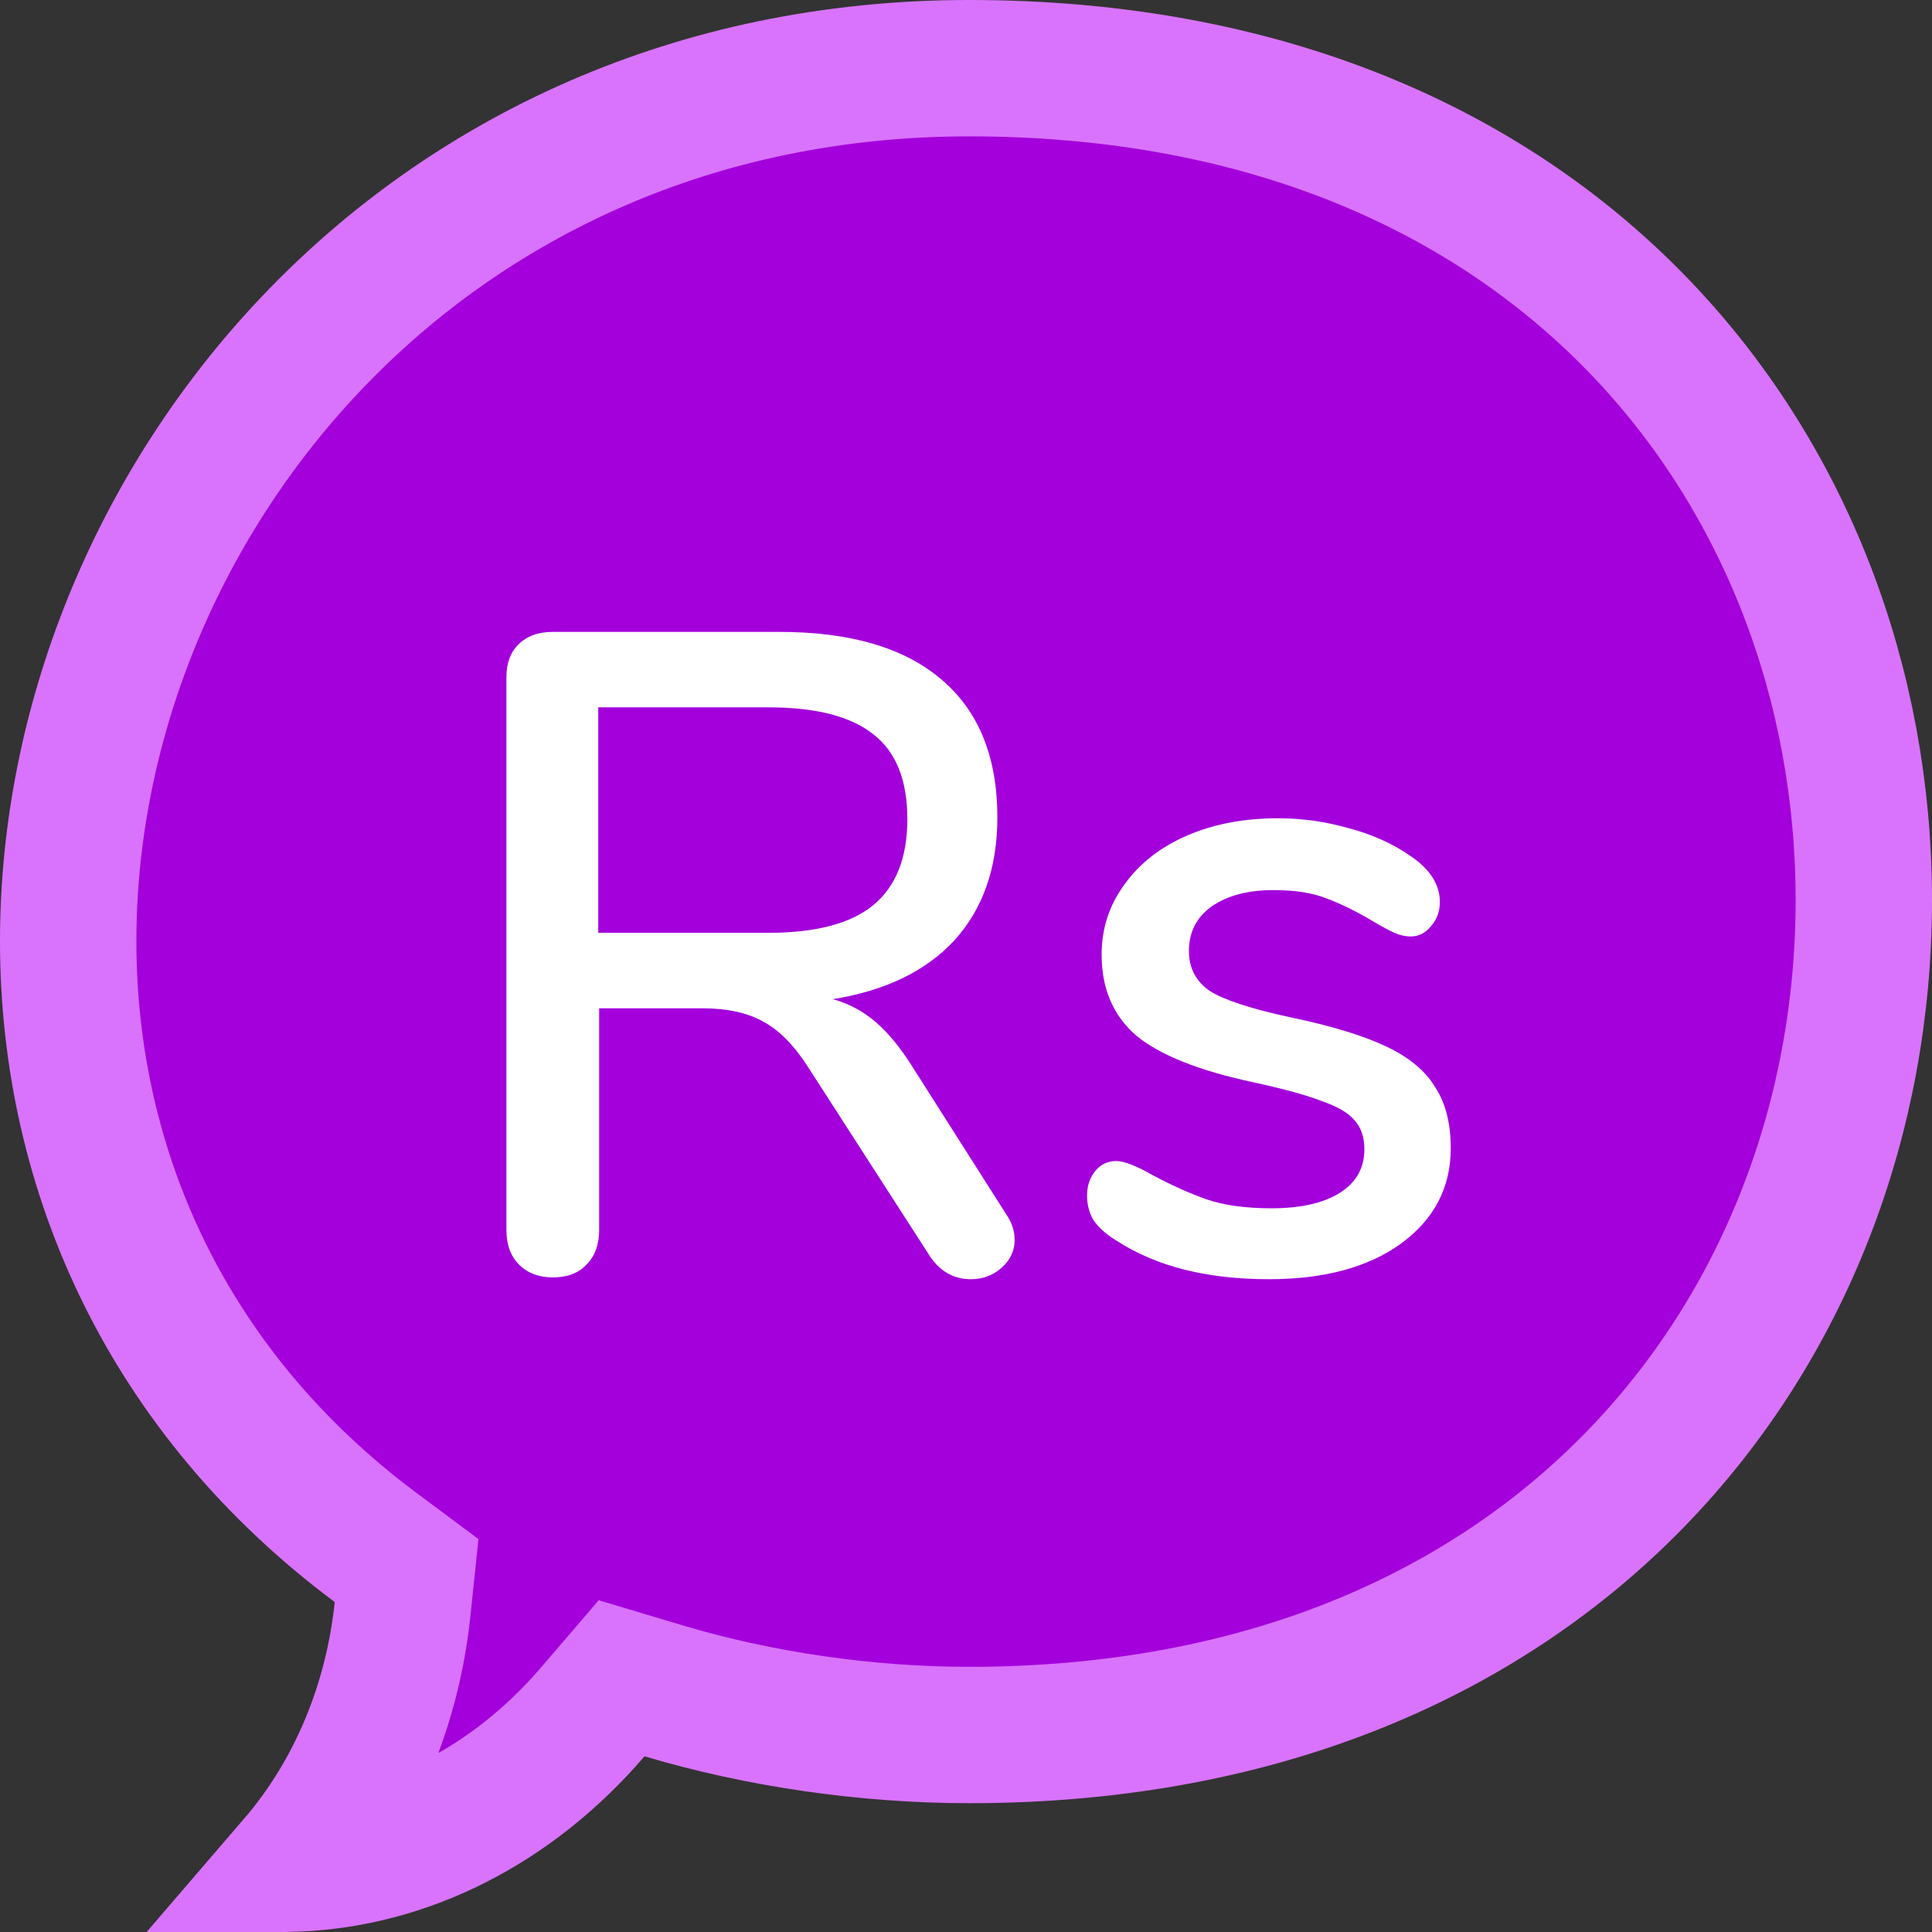 <svg width="85" height="85" viewBox="0 0 85 85" fill="none" xmlns="http://www.w3.org/2000/svg">
<rect x="0" y="0" width="85" height="85" fill="#333333" stroke="none"/>
<path d="M26.08 75.315C22.508 79.476 17.824 81.803 13.001 81.988C15.658 78.9 17.273 74.974 17.711 70.796L17.889 69.098L16.52 68.078C7.468 61.331 3 51.616 3 41.405C3 22.384 18.413 3 42.644 3C55.695 3 65.483 7.525 72.01 14.243C78.566 20.99 82 30.122 82 39.606C82 49.153 78.529 58.316 71.952 65.079C65.403 71.814 55.614 76.333 42.644 76.333C38.127 76.333 33.404 75.646 29.214 74.395L27.348 73.837L26.08 75.315Z" fill="#A300DC" stroke="#D973FD" stroke-width="6"/>
<path d="M44.28 53.44C44.52 53.787 44.64 54.16 44.64 54.56C44.64 55.04 44.44 55.453 44.04 55.8C43.667 56.12 43.227 56.28 42.72 56.28C41.973 56.28 41.373 55.947 40.92 55.28L35.56 46.96C34.947 46 34.293 45.333 33.6 44.96C32.907 44.56 32 44.36 30.88 44.36H26.36V54.12C26.36 54.76 26.173 55.267 25.8 55.64C25.453 56.013 24.96 56.2 24.32 56.2C23.707 56.2 23.213 56.013 22.84 55.64C22.467 55.267 22.28 54.76 22.28 54.12V29.8C22.28 29.187 22.453 28.707 22.8 28.36C23.173 27.987 23.68 27.8 24.32 27.8H34.28C37.4 27.8 39.773 28.493 41.4 29.88C43.053 31.267 43.88 33.293 43.88 35.96C43.88 38.173 43.253 39.973 42 41.36C40.747 42.72 38.96 43.587 36.64 43.96C37.333 44.147 37.96 44.48 38.52 44.96C39.08 45.44 39.627 46.107 40.16 46.96L44.28 53.44ZM33.8 41.04C35.88 41.04 37.413 40.64 38.4 39.84C39.413 39.013 39.92 37.747 39.92 36.04C39.92 34.333 39.427 33.093 38.44 32.32C37.453 31.52 35.907 31.12 33.8 31.12H26.32V41.04H33.8ZM55.827 56.28C53.107 56.28 50.88 55.72 49.147 54.6C48.667 54.307 48.32 54 48.107 53.68C47.92 53.36 47.827 53 47.827 52.6C47.827 52.173 47.947 51.813 48.187 51.52C48.427 51.227 48.733 51.08 49.107 51.08C49.453 51.08 50 51.293 50.747 51.72C51.547 52.147 52.32 52.493 53.067 52.76C53.84 53.027 54.8 53.16 55.947 53.16C57.227 53.16 58.227 52.933 58.947 52.48C59.667 52.027 60.027 51.387 60.027 50.56C60.027 50.027 59.88 49.6 59.587 49.28C59.32 48.96 58.84 48.68 58.147 48.44C57.453 48.173 56.427 47.893 55.067 47.6C52.72 47.093 51.027 46.413 49.987 45.56C48.973 44.68 48.467 43.493 48.467 42C48.467 40.853 48.8 39.827 49.467 38.92C50.133 37.987 51.053 37.267 52.227 36.76C53.4 36.253 54.733 36 56.227 36C57.293 36 58.333 36.147 59.347 36.44C60.36 36.707 61.253 37.107 62.027 37.64C62.907 38.227 63.347 38.907 63.347 39.68C63.347 40.107 63.213 40.467 62.947 40.76C62.707 41.053 62.413 41.2 62.067 41.2C61.827 41.2 61.587 41.147 61.347 41.04C61.107 40.933 60.787 40.76 60.387 40.52C59.667 40.093 58.987 39.76 58.347 39.52C57.733 39.28 56.96 39.16 56.027 39.16C54.907 39.16 54 39.4 53.307 39.88C52.64 40.36 52.307 41.013 52.307 41.84C52.307 42.587 52.613 43.173 53.227 43.6C53.867 44 55.053 44.387 56.787 44.76C58.573 45.133 59.973 45.56 60.987 46.04C62 46.52 62.72 47.12 63.147 47.84C63.6 48.533 63.827 49.427 63.827 50.52C63.827 52.253 63.093 53.653 61.627 54.72C60.187 55.76 58.253 56.28 55.827 56.28Z" fill="white"/>
</svg>
